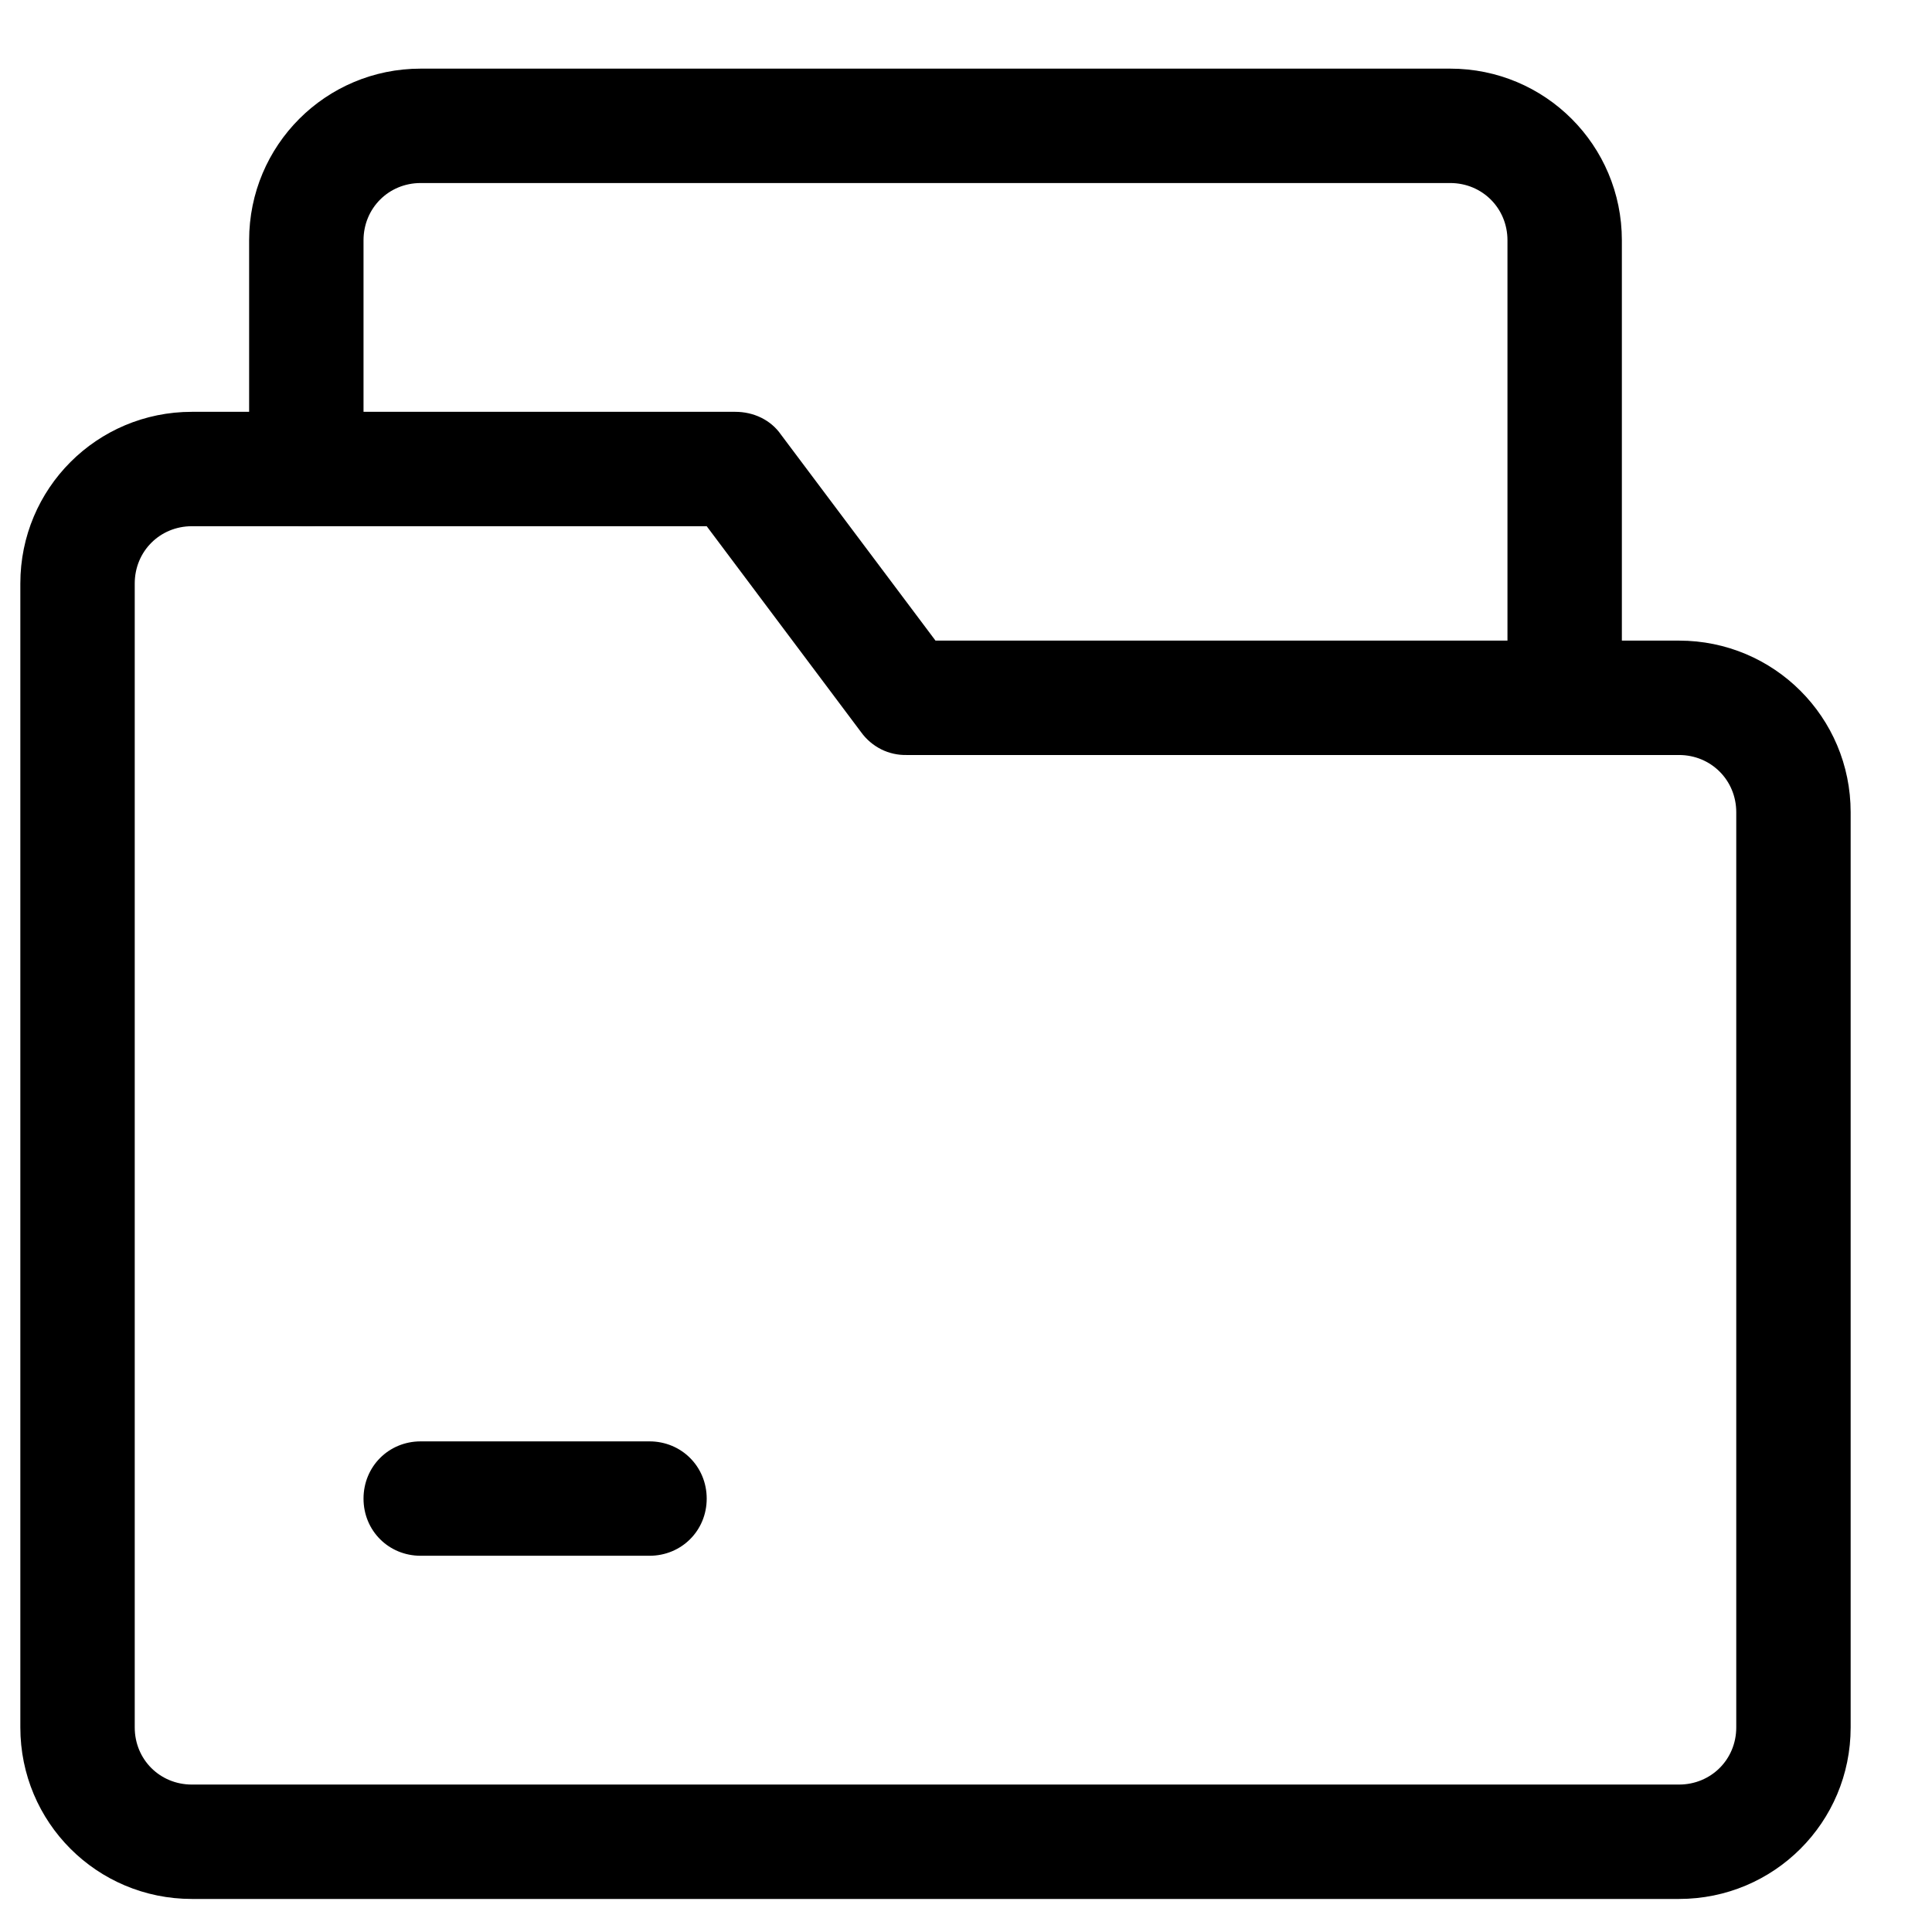 <svg width="19" height="19" viewBox="0 0 19 19" fill="none" xmlns="http://www.w3.org/2000/svg">
<g clip-path="url(#clip0_32_4)">
<path d="M15.387 7.29C15.072 7.29 14.825 7.043 14.825 6.728V2.363C14.825 2.048 14.577 1.8 14.262 1.8H4.137C3.822 1.8 3.575 2.048 3.575 2.363V4.613C3.575 4.928 3.327 5.175 3.012 5.175C2.697 5.175 2.45 4.928 2.45 4.613V2.363C2.45 1.429 3.203 0.675 4.137 0.675H14.262C15.196 0.675 15.95 1.429 15.95 2.363V6.728C15.95 7.043 15.702 7.29 15.387 7.29Z" fill="black"/>
<path d="M16.512 18.675H1.887C0.953 18.675 0.2 17.922 0.2 16.988V5.738C0.2 4.804 0.953 4.05 1.887 4.05H7.231C7.411 4.05 7.58 4.129 7.681 4.275L9.2 6.3H16.512C17.446 6.3 18.2 7.054 18.2 7.988V16.988C18.2 17.922 17.446 18.675 16.512 18.675ZM1.887 5.175C1.572 5.175 1.325 5.423 1.325 5.738V16.988C1.325 17.303 1.572 17.55 1.887 17.55H16.512C16.827 17.55 17.075 17.303 17.075 16.988V7.988C17.075 7.673 16.827 7.425 16.512 7.425H8.918C8.831 7.427 8.744 7.408 8.666 7.369C8.587 7.329 8.52 7.272 8.468 7.2L6.95 5.175H1.887Z" fill="black"/>
<path d="M6.387 15.3H4.137C3.822 15.3 3.575 15.053 3.575 14.738C3.575 14.423 3.822 14.175 4.137 14.175H6.387C6.702 14.175 6.95 14.423 6.95 14.738C6.95 15.053 6.702 15.3 6.387 15.3Z" fill="black"/>
</g>
<defs>
<clipPath id="clip0_32_4">
<rect width="18" height="18" fill="white" transform="translate(0.2 0.675)"/>
</clipPath>
</defs>
</svg>
